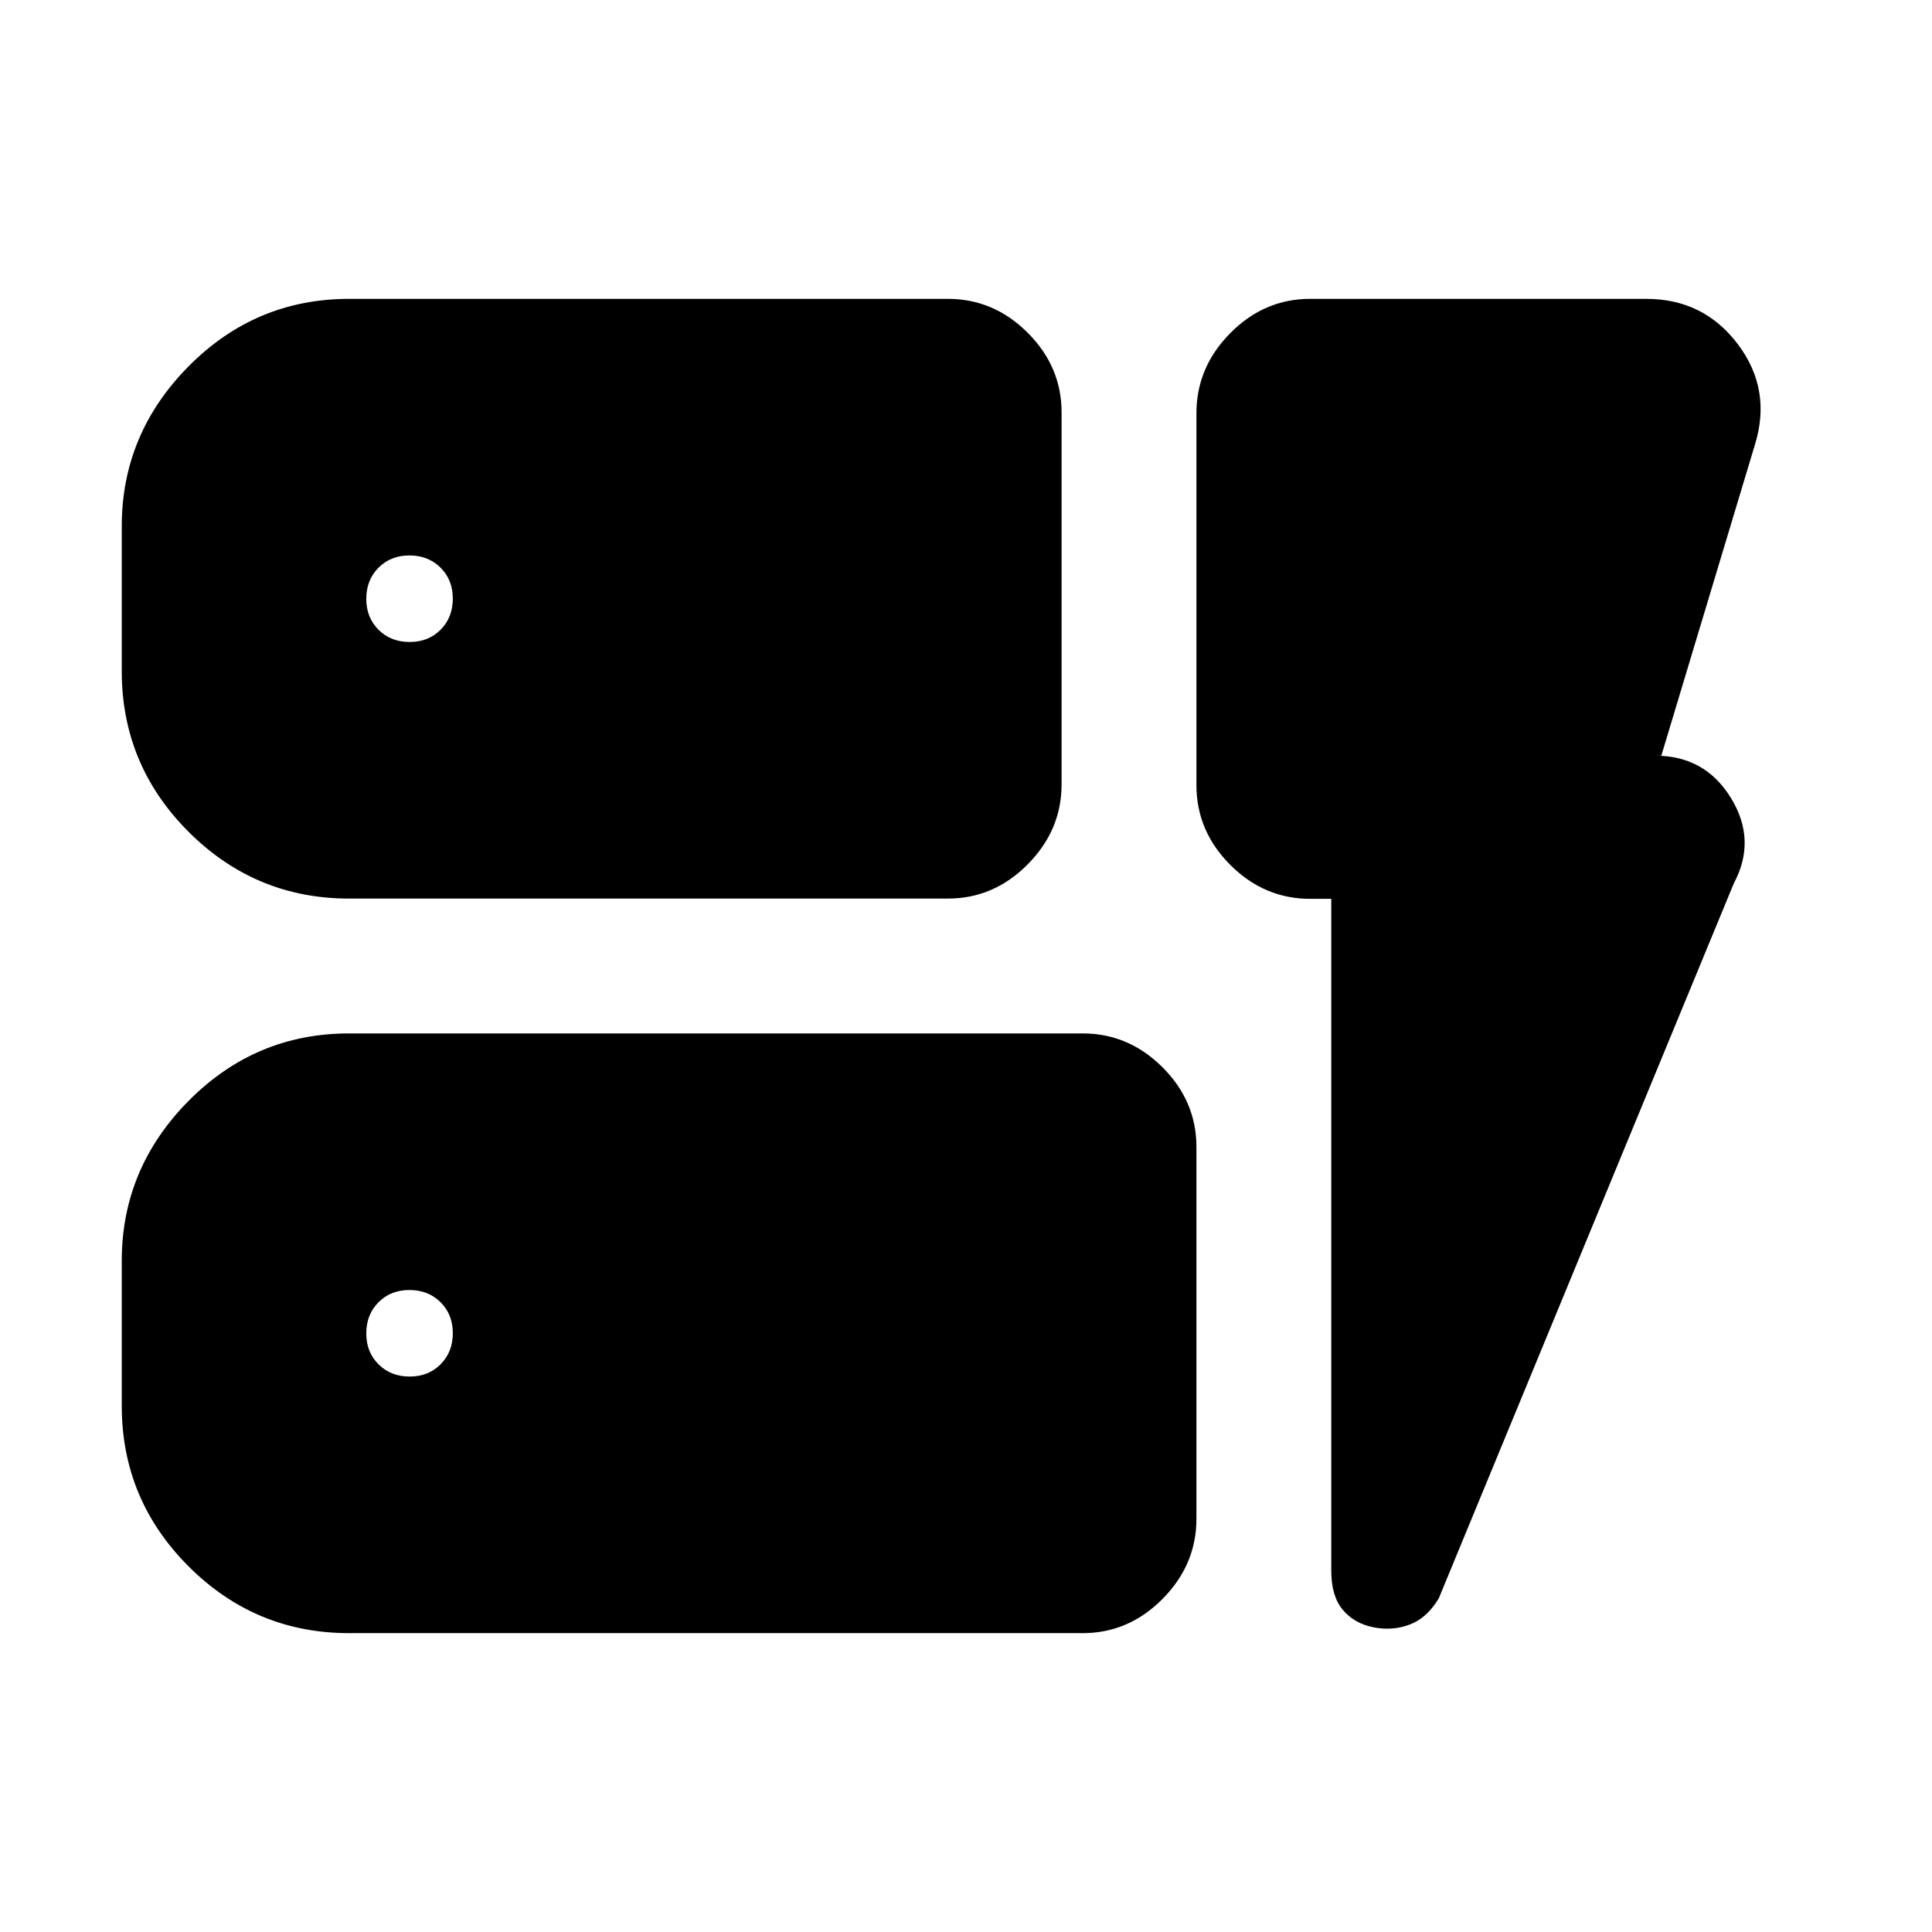 <svg xmlns="http://www.w3.org/2000/svg" height="20" viewBox="0 -960 960 960" width="20"><path d="M173.5-513.5q-46.61 0-79.81-33.19-33.19-33.2-33.19-79.81v-72q0-45.91 33.19-79.46 33.2-33.54 79.81-33.54H471q22.8 0 39.65 16.84 16.85 16.83 16.85 39.61v184.77q0 22.78-16.85 39.78t-39.65 17H173.5Zm0 365q-46.61 0-79.81-33.19-33.19-33.2-33.19-79.81v-72q0-45.91 33.19-79.46 33.2-33.54 79.81-33.54H538q22.8 0 39.65 16.84 16.85 16.83 16.85 39.61v184.77q0 22.78-16.85 39.78t-39.65 17H173.5Zm488-364.87H651q-22.8 0-39.65-16.84-16.85-16.85-16.85-39.64v-184.86q0-22.79 16.85-39.79t39.65-17h167q28.5 0 45.5 22.5t8.5 50l-46.5 154.5h-3q24.69 0 37.59 21 12.91 21 1.41 42.5L714.94-165.84q-5.75 9.72-14.35 13.03-8.59 3.31-18.18 1.39-9.59-1.93-15.25-8.75-5.66-6.83-5.66-19.33v-333.87ZM225-662.56q0-9.34-6.11-15.39-6.11-6.05-15.45-6.05t-15.39 6.11q-6.05 6.11-6.05 15.45t6.11 15.39q6.11 6.05 15.45 6.05t15.39-6.11q6.05-6.11 6.05-15.45ZM203.56-276q9.34 0 15.39-6.11 6.05-6.11 6.05-15.45t-6.11-15.39q-6.11-6.05-15.45-6.05t-15.39 6.11q-6.05 6.11-6.05 15.45t6.11 15.39q6.11 6.05 15.45 6.05Z"/></svg>